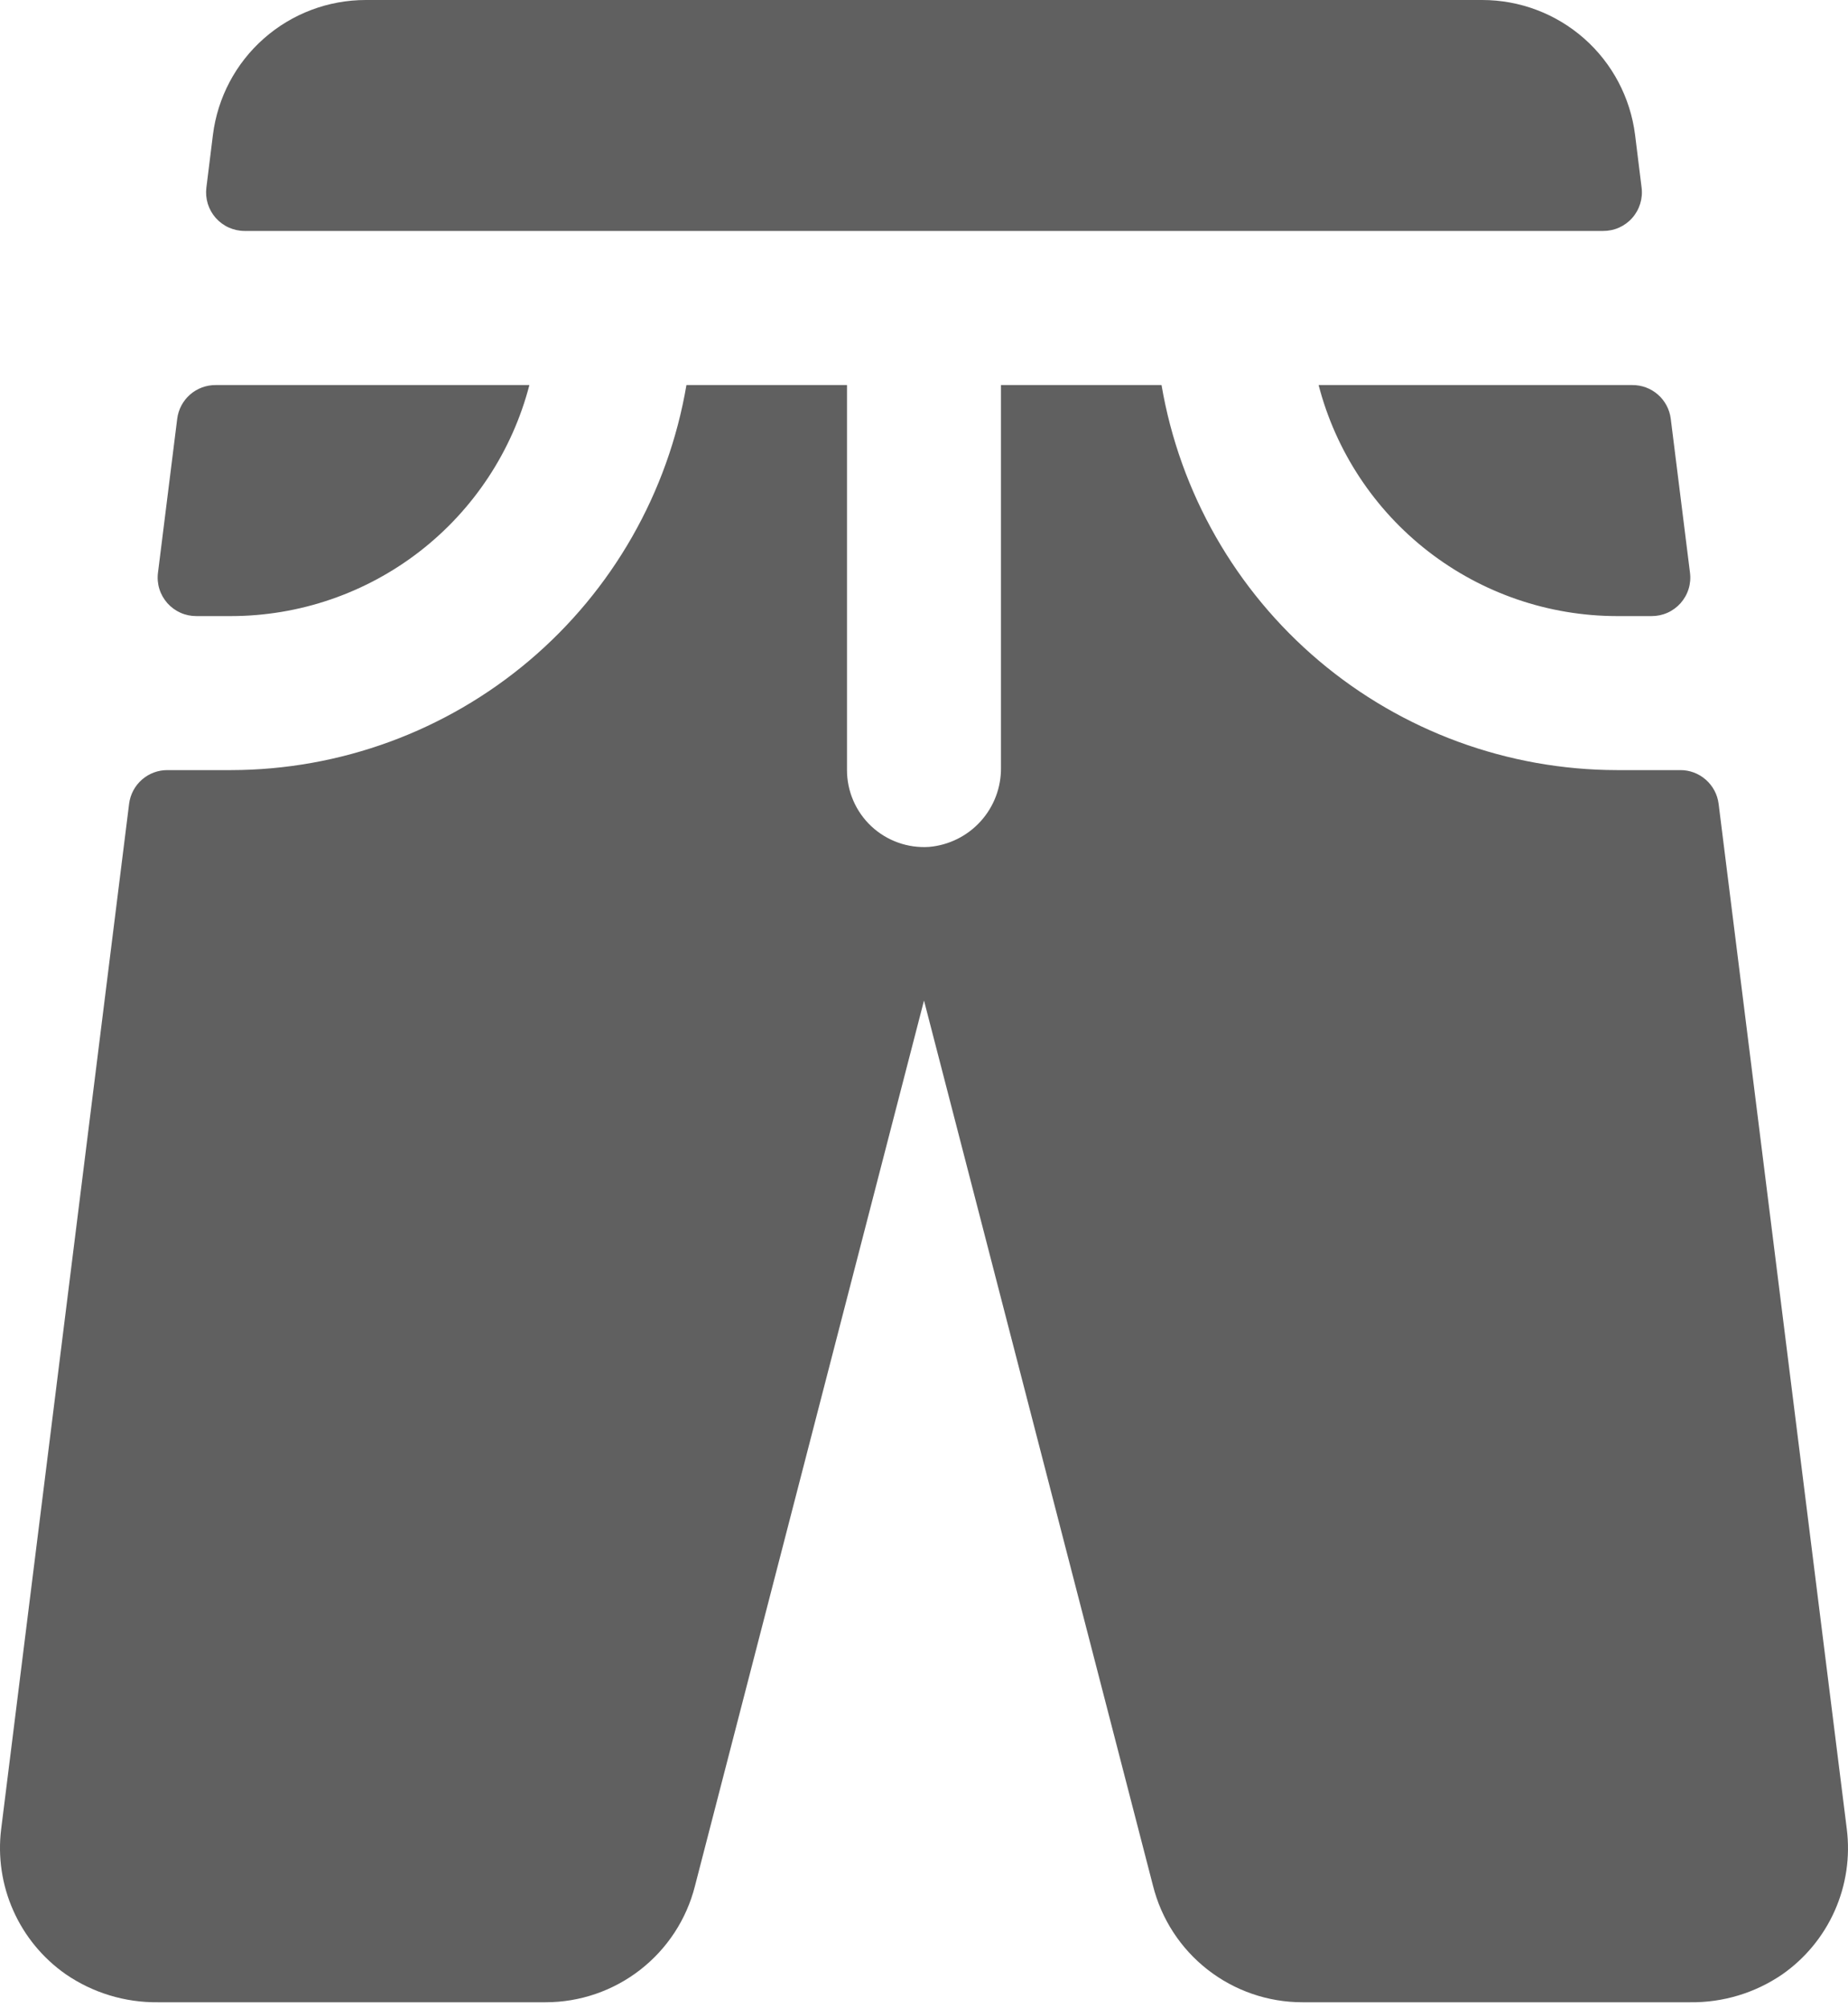 <svg width="58" height="63" viewBox="0 0 58 63" fill="none" xmlns="http://www.w3.org/2000/svg">
<path d="M6.477 5.89L6.683 4.229C6.83 3.061 7.398 1.986 8.282 1.208C9.165 0.429 10.302 -0 11.479 2.8502e-07H46.52C47.697 -0 48.834 0.429 49.718 1.208C50.601 1.986 51.169 3.061 51.317 4.229L51.522 5.887C51.544 6.058 51.528 6.232 51.477 6.396C51.426 6.561 51.341 6.712 51.226 6.841C51.112 6.97 50.971 7.073 50.814 7.143C50.657 7.213 50.486 7.248 50.314 7.247H7.676C7.505 7.247 7.336 7.21 7.18 7.14C7.024 7.07 6.885 6.967 6.771 6.839C6.658 6.711 6.573 6.56 6.522 6.396C6.472 6.233 6.456 6.06 6.477 5.89ZM41.385 12.083C41.923 14.157 43.135 15.994 44.829 17.306C46.524 18.618 48.606 19.331 50.749 19.333H51.833C52.005 19.334 52.176 19.299 52.333 19.229C52.491 19.159 52.631 19.056 52.746 18.927C52.86 18.798 52.946 18.647 52.997 18.482C53.048 18.318 53.063 18.144 53.041 17.973L52.437 13.14C52.4 12.847 52.257 12.577 52.034 12.382C51.812 12.187 51.525 12.081 51.229 12.083H41.385ZM6.166 19.333H7.25C9.394 19.331 11.475 18.618 13.17 17.306C14.864 15.994 16.076 14.157 16.615 12.083H6.77C6.474 12.081 6.188 12.187 5.965 12.382C5.742 12.577 5.599 12.847 5.562 13.14L4.958 17.973C4.936 18.144 4.951 18.318 5.002 18.482C5.053 18.647 5.139 18.798 5.253 18.927C5.368 19.056 5.509 19.159 5.666 19.229C5.823 19.299 5.994 19.334 6.166 19.333ZM57.962 57.394L53.939 25.223C53.902 24.929 53.758 24.66 53.535 24.465C53.313 24.27 53.026 24.163 52.73 24.166H50.749C47.324 24.161 44.011 22.946 41.395 20.735C38.78 18.524 37.03 15.459 36.455 12.083H31.416V24.084C31.424 24.708 31.196 25.311 30.777 25.773C30.359 26.235 29.781 26.522 29.16 26.576C28.829 26.598 28.498 26.552 28.186 26.44C27.874 26.329 27.588 26.154 27.346 25.928C27.105 25.701 26.912 25.427 26.781 25.123C26.65 24.819 26.582 24.491 26.583 24.16V12.083H21.544C20.97 15.459 19.22 18.524 16.604 20.735C13.988 22.946 10.675 24.161 7.25 24.166H5.26C4.964 24.163 4.677 24.27 4.455 24.465C4.232 24.66 4.089 24.929 4.052 25.223L0.037 57.394C-0.072 58.266 0.06 59.151 0.417 59.954C0.774 60.758 1.344 61.448 2.064 61.952C2.913 62.535 3.922 62.842 4.952 62.831H17.125C18.2 62.831 19.244 62.473 20.093 61.813C20.941 61.153 21.546 60.23 21.81 59.188L29 31.397L36.186 59.17C36.447 60.215 37.051 61.144 37.9 61.807C38.749 62.47 39.796 62.831 40.874 62.831H53.048C54.077 62.844 55.086 62.539 55.935 61.958C56.657 61.454 57.227 60.762 57.584 59.958C57.941 59.154 58.072 58.267 57.962 57.394Z" fill="#606060"/>
</svg>
